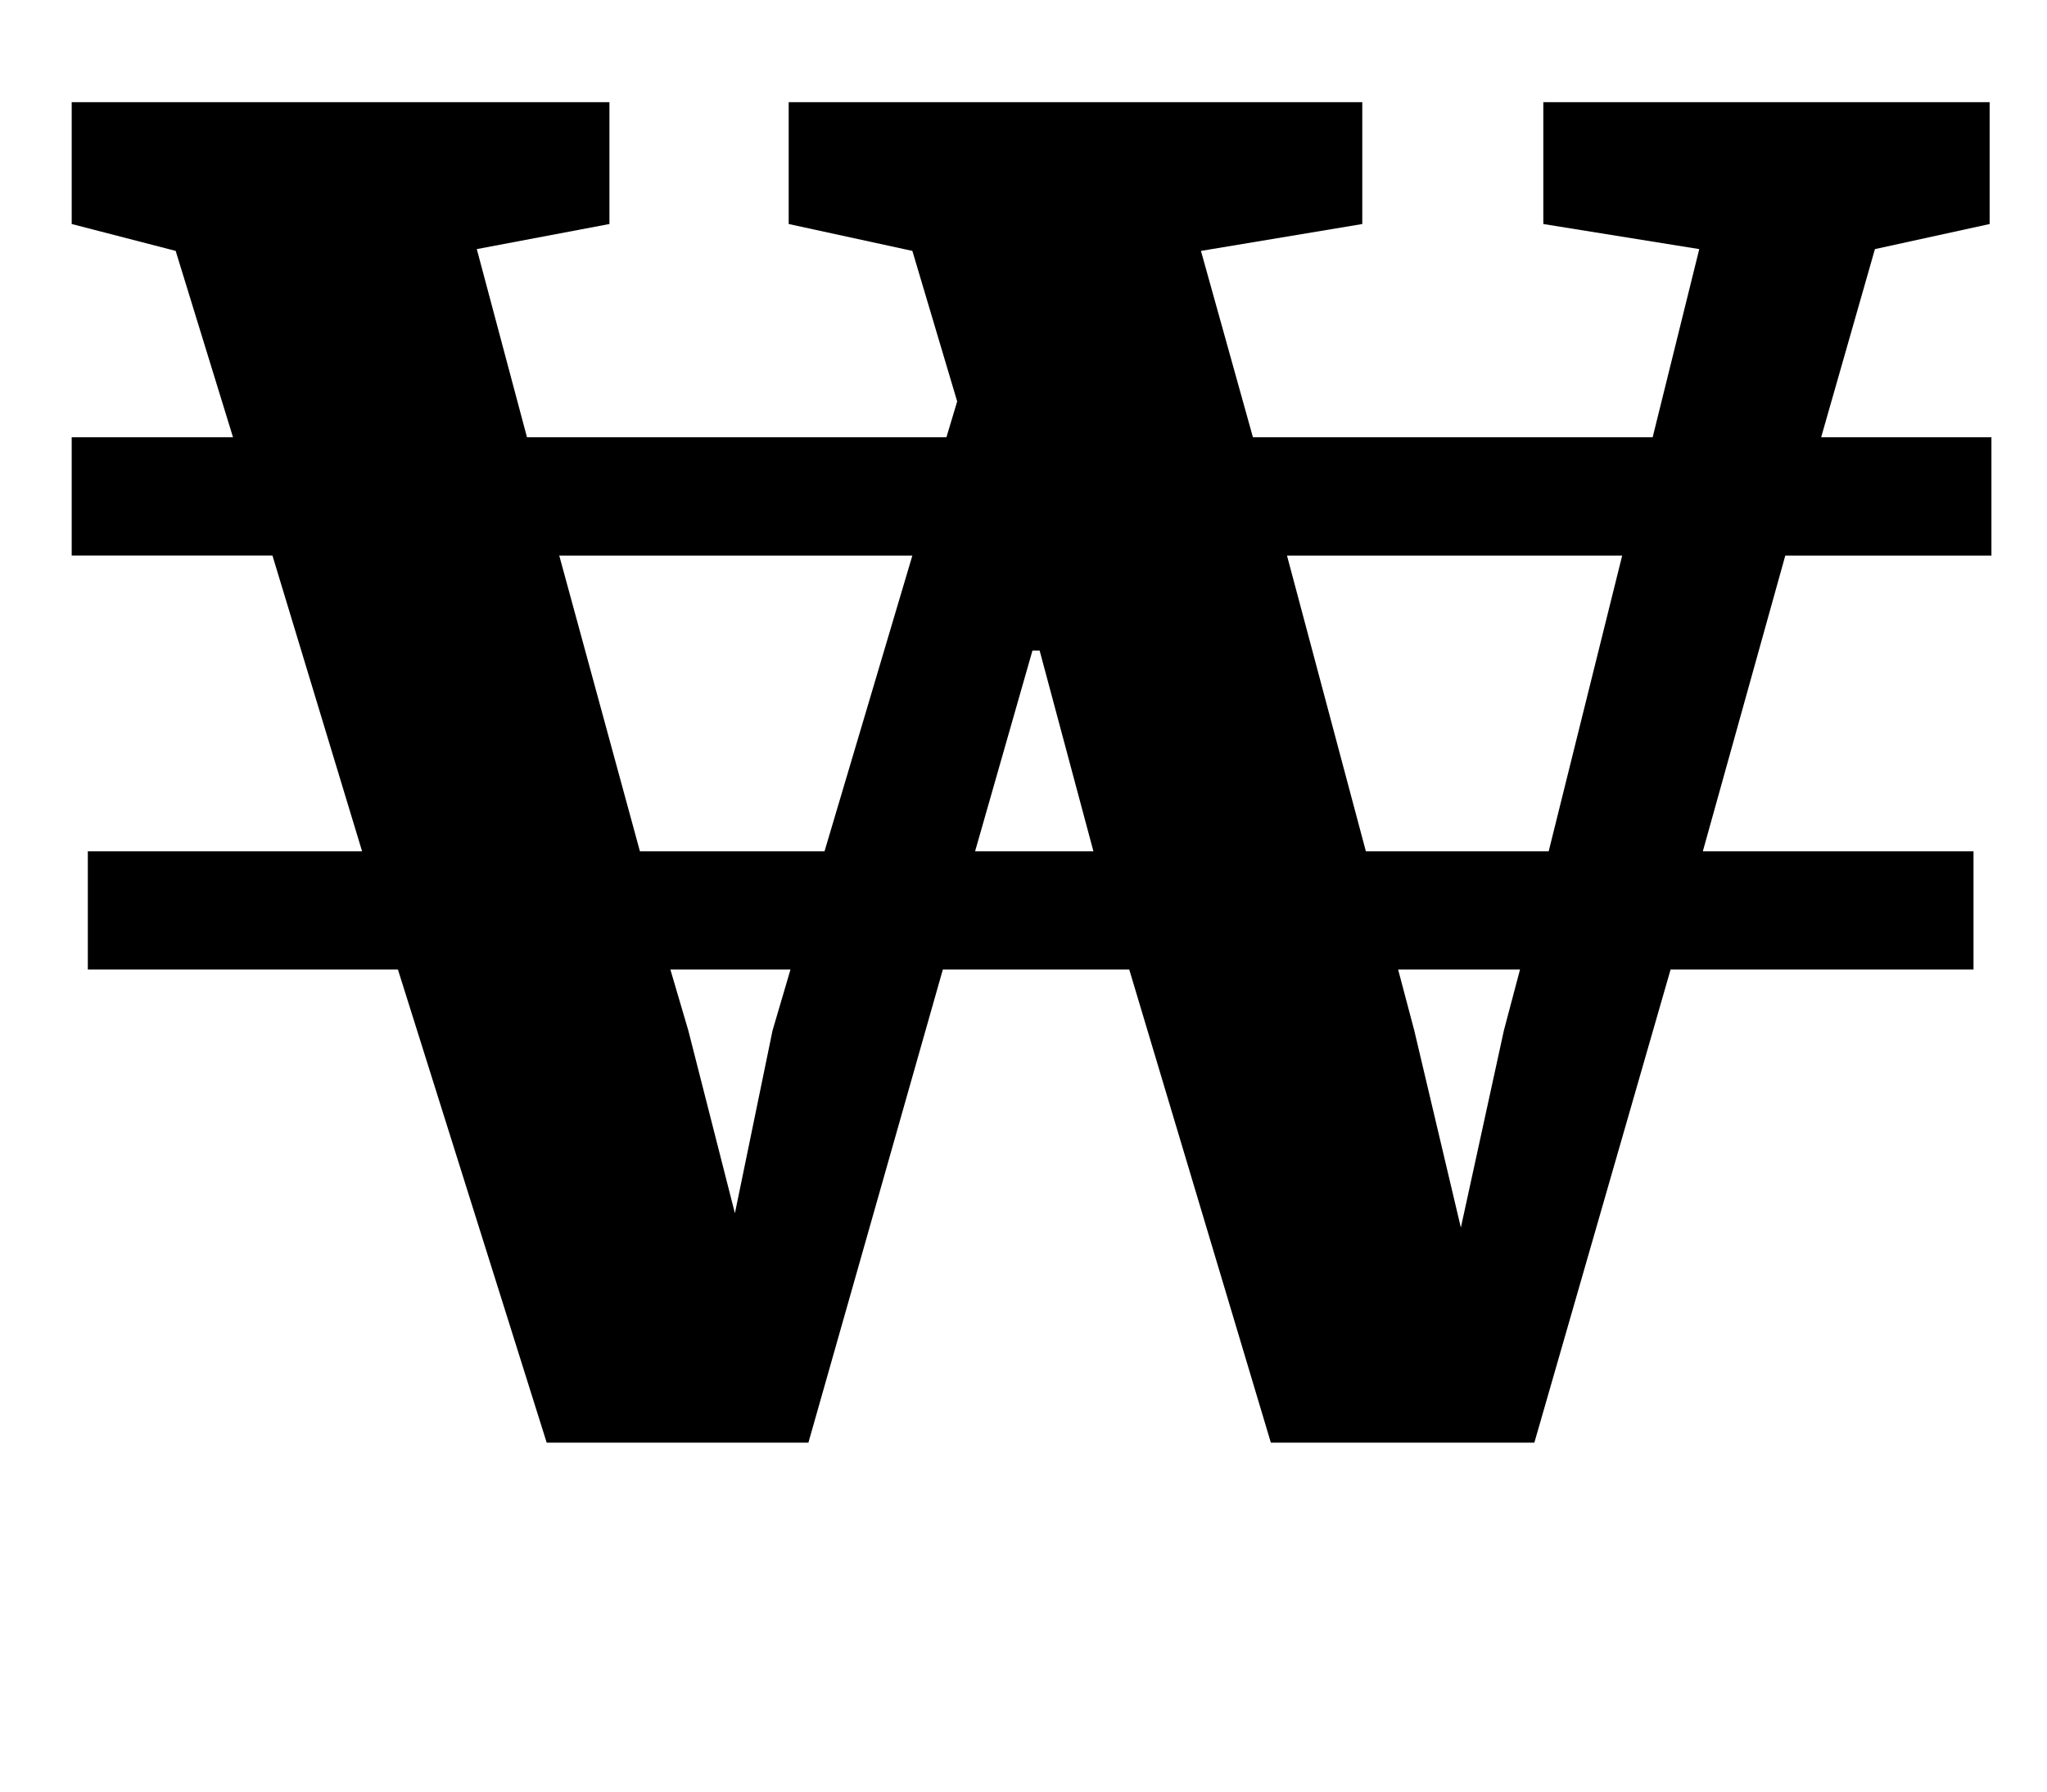 <?xml version="1.0" standalone="no"?>
<!DOCTYPE svg PUBLIC "-//W3C//DTD SVG 1.1//EN" "http://www.w3.org/Graphics/SVG/1.1/DTD/svg11.dtd" >
<svg xmlns="http://www.w3.org/2000/svg" xmlns:xlink="http://www.w3.org/1999/xlink" version="1.1" viewBox="-10 0 1142 1000">
  <g transform="matrix(1 0 0 -1 0 800)">
   <path fill="currentColor"
d="M212 259h-173v66h153l-50 165h-112v66h90l-32 104l-58 15v68h300v-68l-74 -14l28 -105h234l6 20l-25 84l-69 15v68h320v-68l-90 -15l29 -104h223l26 105l-87 14v68h249v-68l-64 -14l-30 -105h95v-66h-115l-46 -165h151v-66h-169l-76 -264h-147l-79 264h-104l-75 -264
h-146zM450 325l49 165h-197l45 -165h103zM854 325l41 165h-187l44 -165h102zM600 325l-30 112h-4l-32 -112h66zM421 225l10 34h-67l10 -34l26 -102zM829 225l9 34h-68l9 -34l26 -110z" />
  </g>

</svg>
